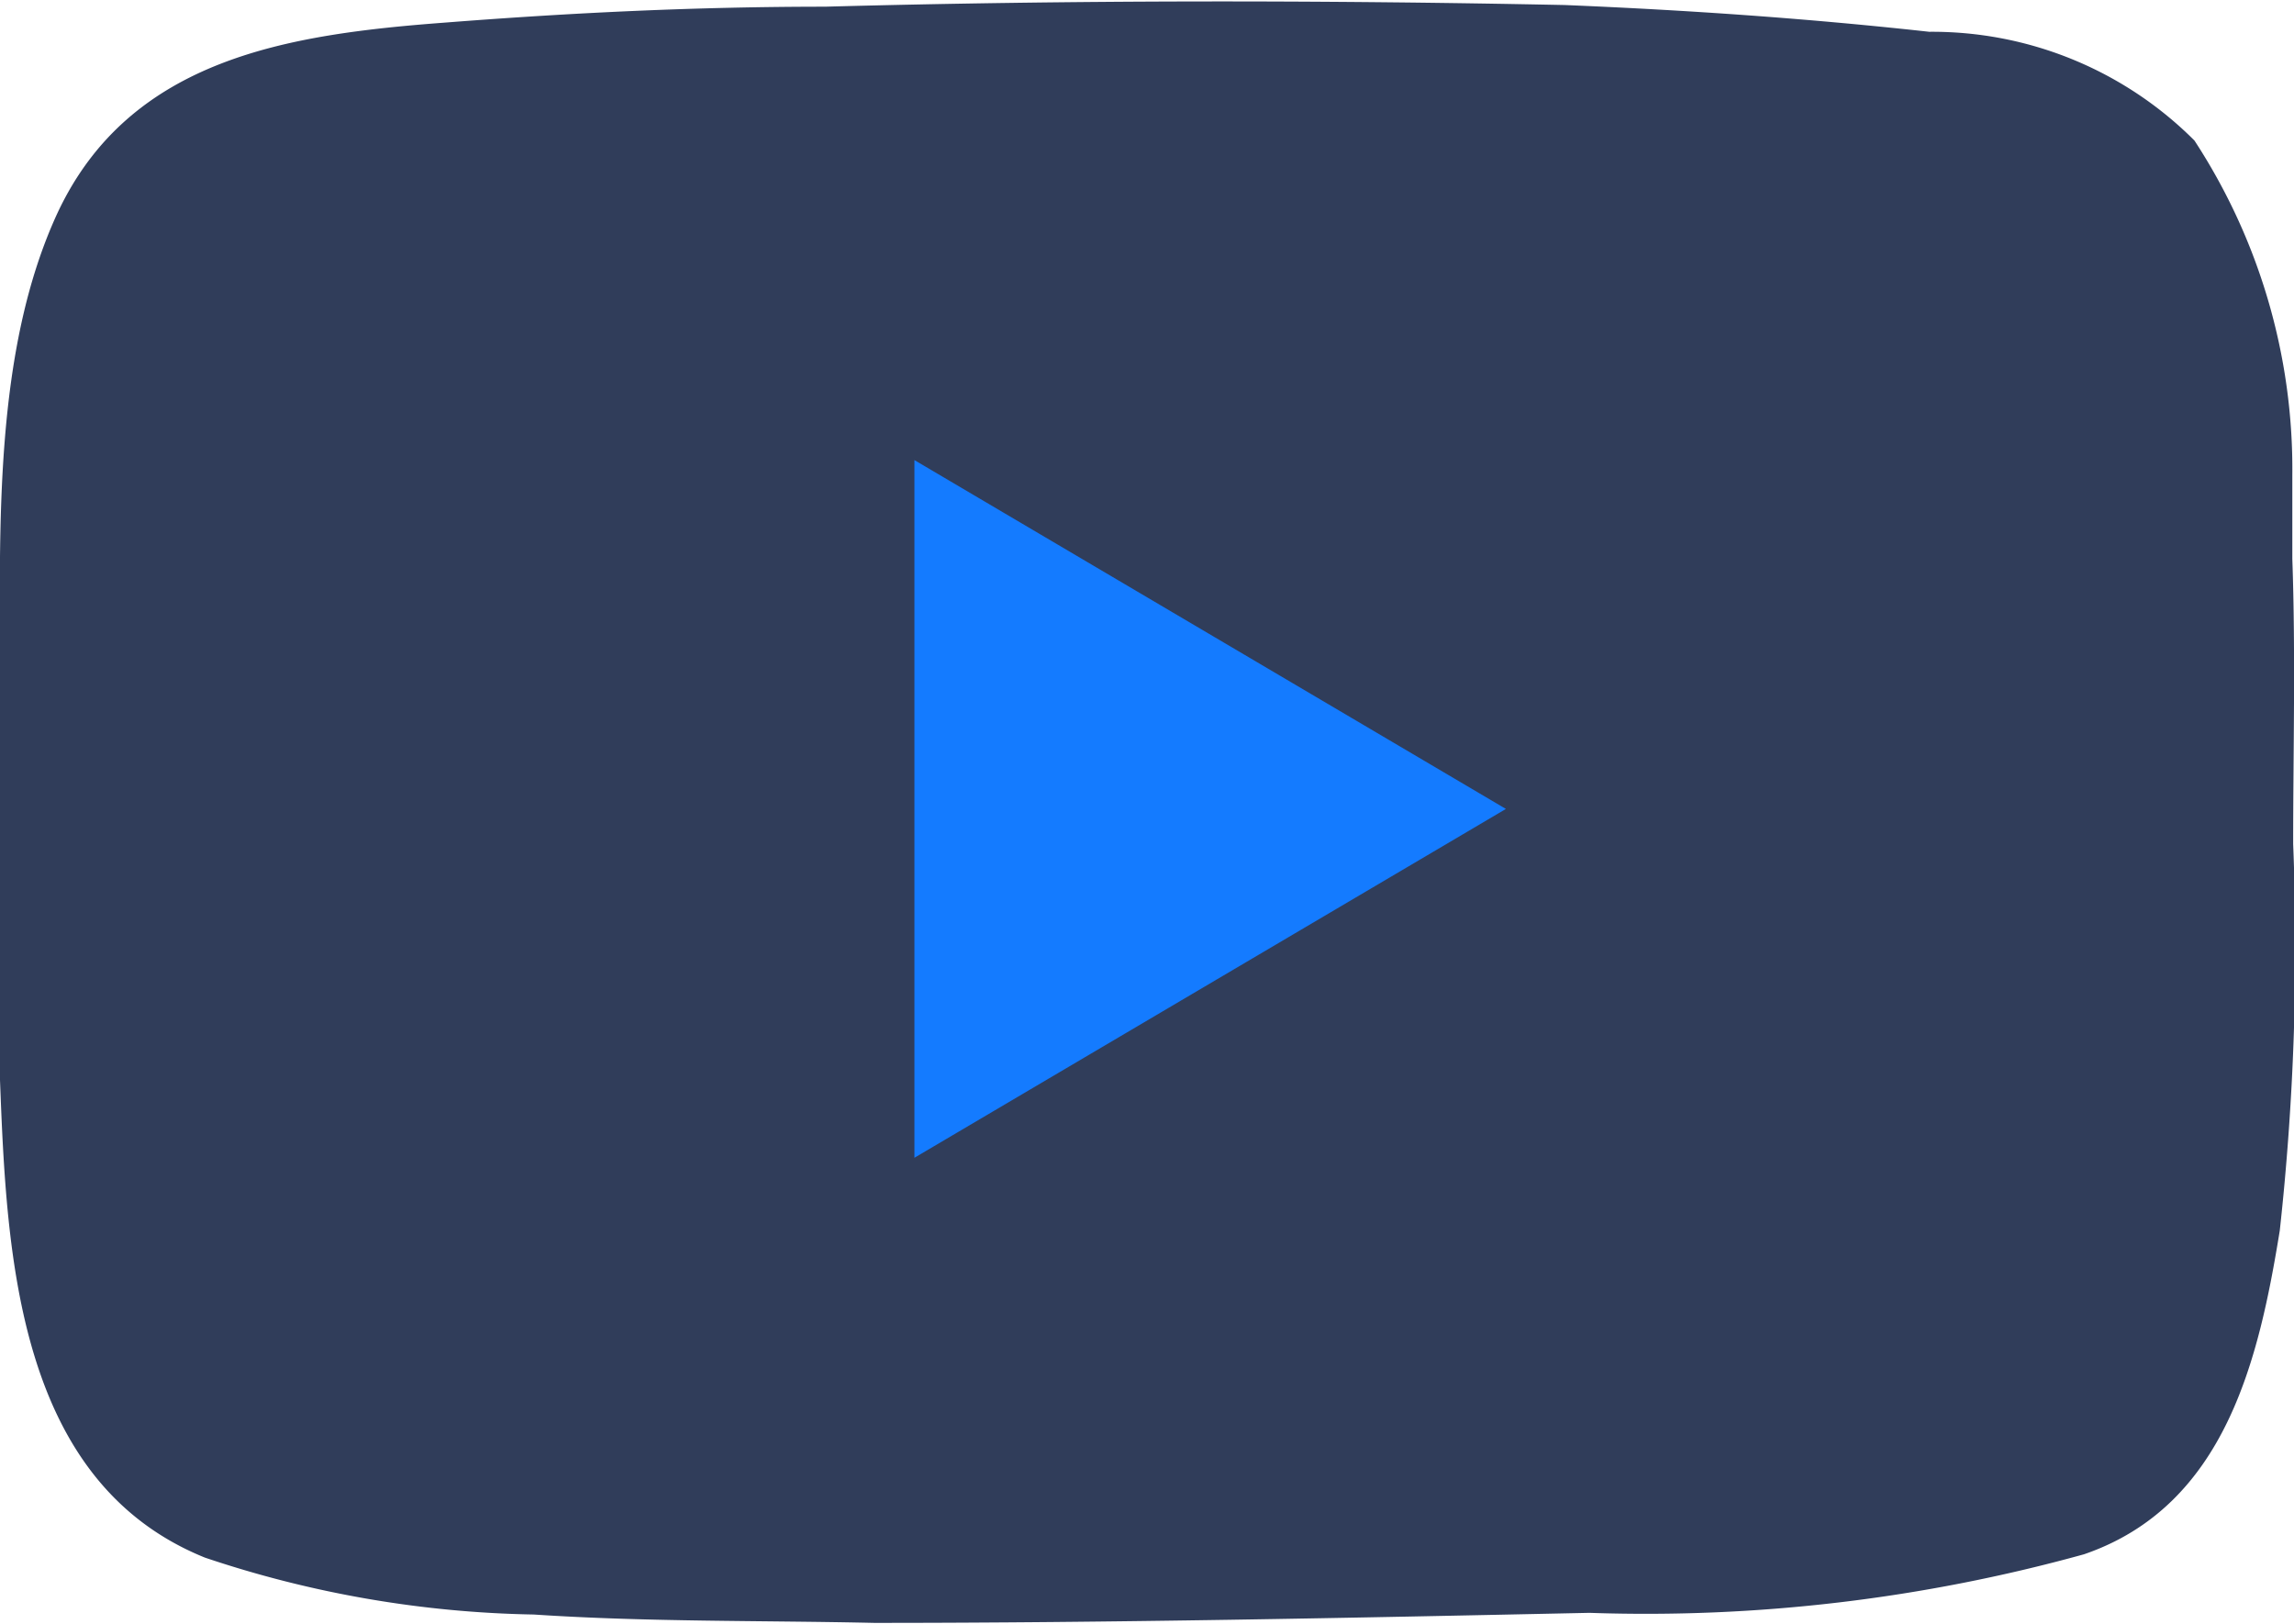<svg xmlns="http://www.w3.org/2000/svg" viewBox="0 0 27.42 19.41"><defs><style>.cls-1{fill:#303d5a;}.cls-2{fill:#147bff;}</style></defs><title>yt</title><g id="Capa_2" data-name="Capa 2"><g id="Capa_3" data-name="Capa 3"><path class="cls-1" d="M27.4,6.68c0-.32,0-.65,0-1a7.18,7.18,0,0,0-1.17-4A4.43,4.43,0,0,0,23.06.38C21.61.22,20.16.12,18.7.06,15.76,0,12.81,0,9.86.08c-1.52,0-3,.07-4.54.19C3.46.41,1.56.69.69,2.54-.08,4.2,0,6.31,0,8.1c0,1.61,0,3.21,0,4.81.08,2.09.2,4.8,2.45,5.71a13,13,0,0,0,3.93.68c1.35.09,2.71.07,4.07.1,2.85,0,5.7-.06,8.55-.12a19.62,19.62,0,0,0,5.91-.7C26.6,18,27,16.25,27.25,14.71a31,31,0,0,0,.16-4.62C27.41,9,27.44,7.82,27.4,6.68Z"/><path class="cls-2" d="M18,9.67,10.93,5.5v8.34Z"/></g></g></svg>
